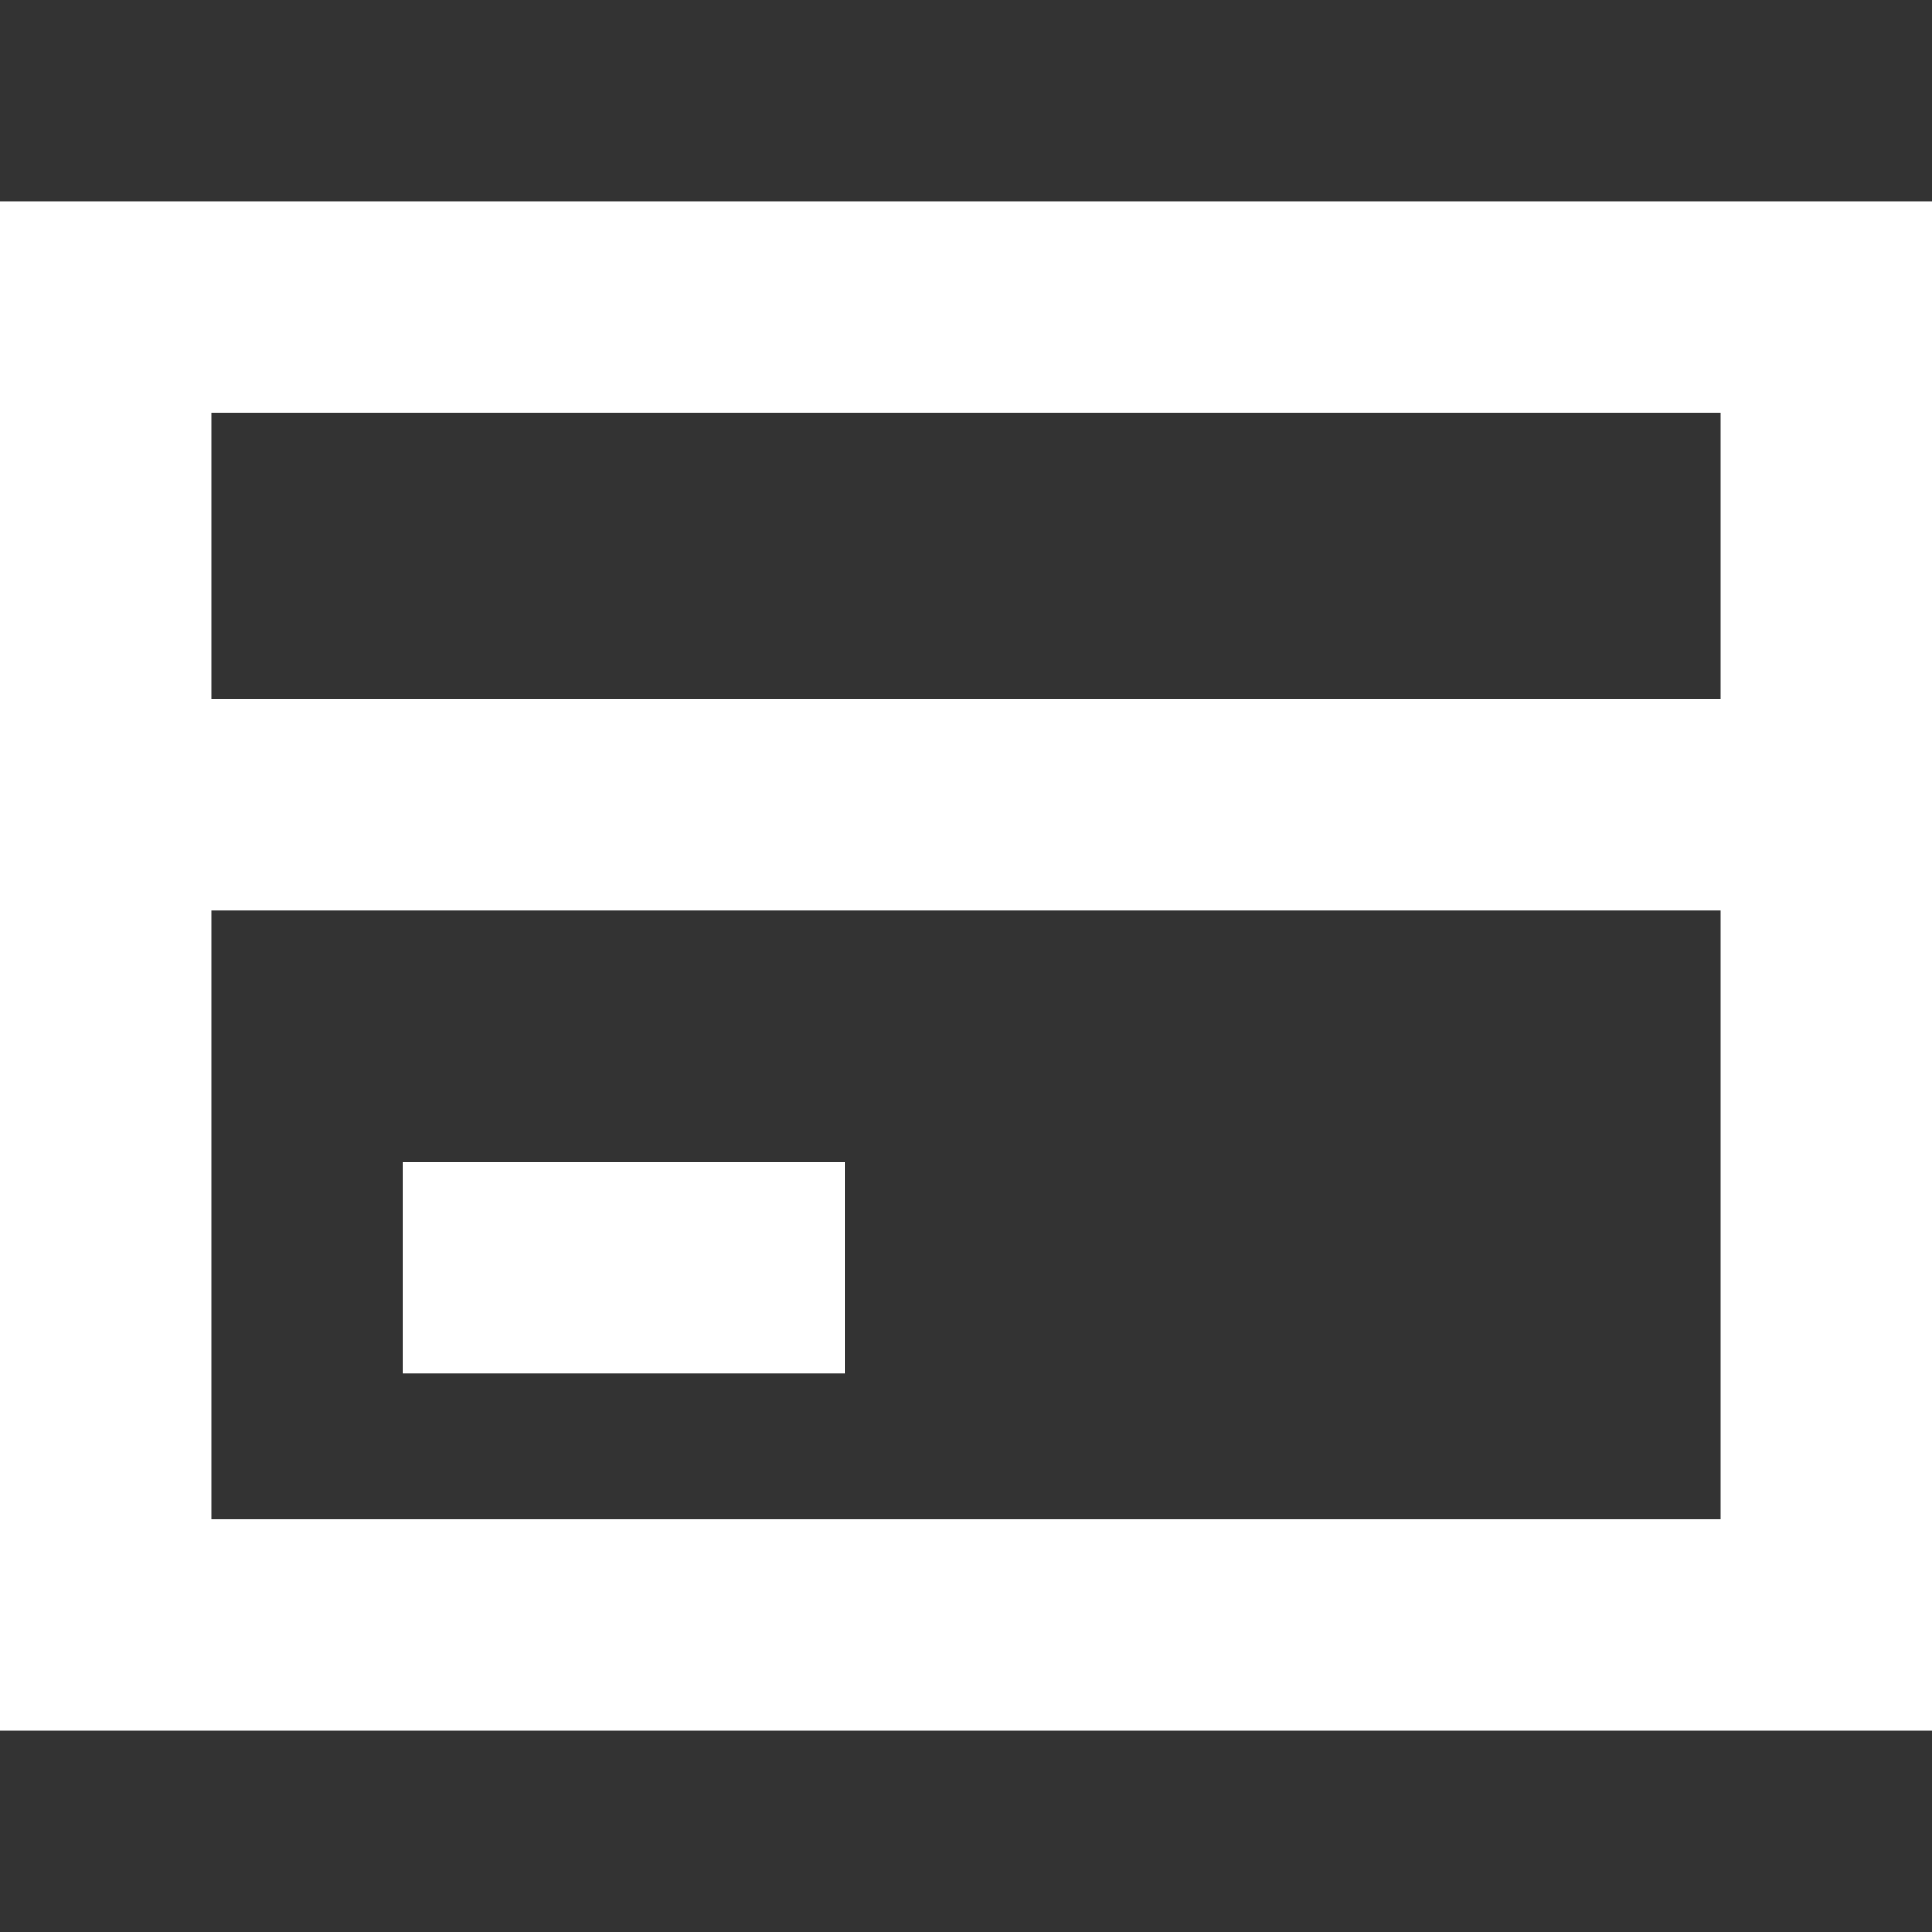 <?xml version="1.0" encoding="utf-8"?>
<!-- Generator: Adobe Illustrator 21.0.0, SVG Export Plug-In . SVG Version: 6.00 Build 0)  -->
<svg version="1.1" id="icons" xmlns="http://www.w3.org/2000/svg" xmlns:xlink="http://www.w3.org/1999/xlink" x="0px" y="0px"
	 viewBox="0 0 384 384" style="enable-background:new 0 0 384 384;" xml:space="preserve">
<rect x="0" y="0" width="384" height="384" fill="#333333" stroke="none"/>
<style type="text/css">
	.st0{fill:#FFFFFF;}
</style>
<g id="purchase">
	<path class="st0" d="M0,40v99v42v163h384V181v-42V40H0z M342,302H42V181h300V302z M42,139V82h300v57H42z"/>
	<rect x="80" y="231" class="st0" width="88" height="42"/>
</g>
</svg>
